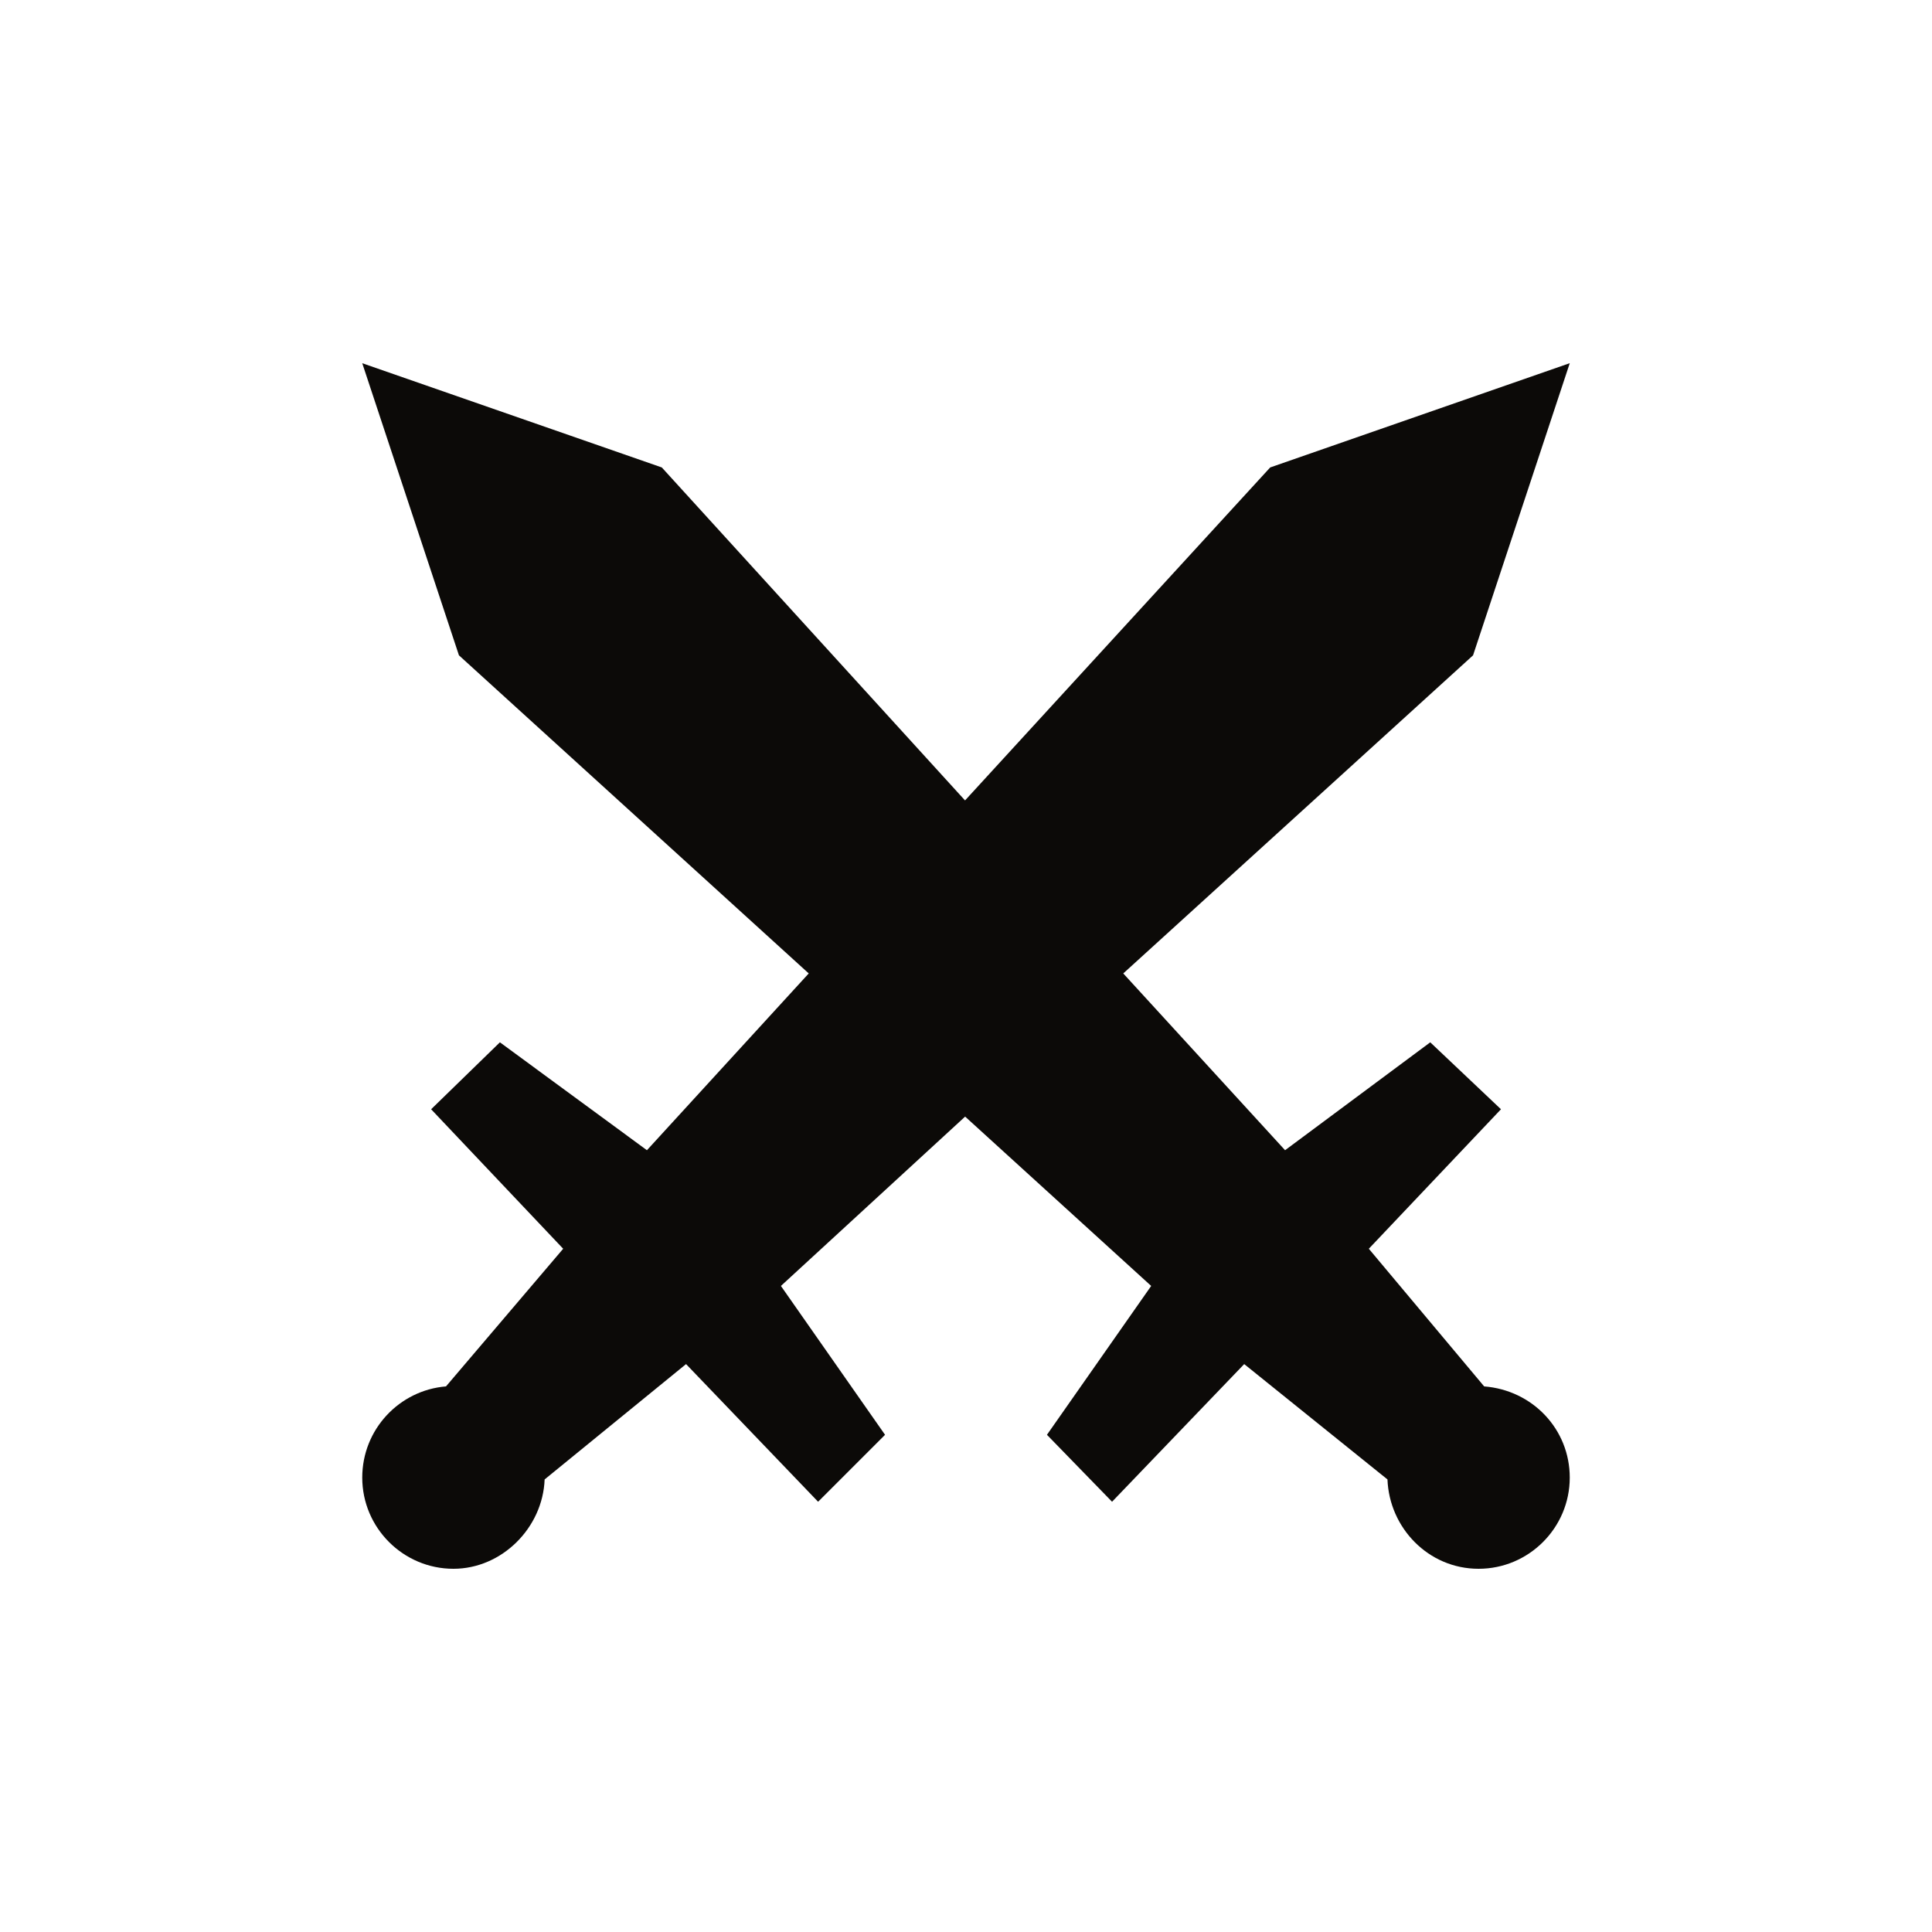 <svg width="20" height="20" viewBox="0 0 20 20" fill="none" xmlns="http://www.w3.org/2000/svg">
<path fill-rule="evenodd" clip-rule="evenodd" d="M16.25 3.76L15.249 6.784L11.628 10.077L13.303 11.907L14.806 10.79L15.538 11.483L14.17 12.927L15.364 14.352C15.865 14.391 16.25 14.795 16.25 15.296C16.25 15.816 15.826 16.24 15.306 16.24C14.786 16.24 14.382 15.816 14.363 15.315L12.88 14.121L11.512 15.546L10.838 14.853L11.917 13.312L9.991 11.559L8.084 13.312L9.162 14.853L8.469 15.546L7.102 14.121L5.638 15.315C5.619 15.816 5.195 16.24 4.694 16.24C4.174 16.24 3.75 15.816 3.75 15.296C3.75 14.795 4.136 14.391 4.617 14.352L5.83 12.927L4.463 11.483L5.175 10.79L6.697 11.907L8.372 10.077L4.751 6.784L3.75 3.76L6.851 4.839L9.99 8.286L13.149 4.839L16.249 3.76H16.25Z" fill="#0C0A08"/>
</svg>
